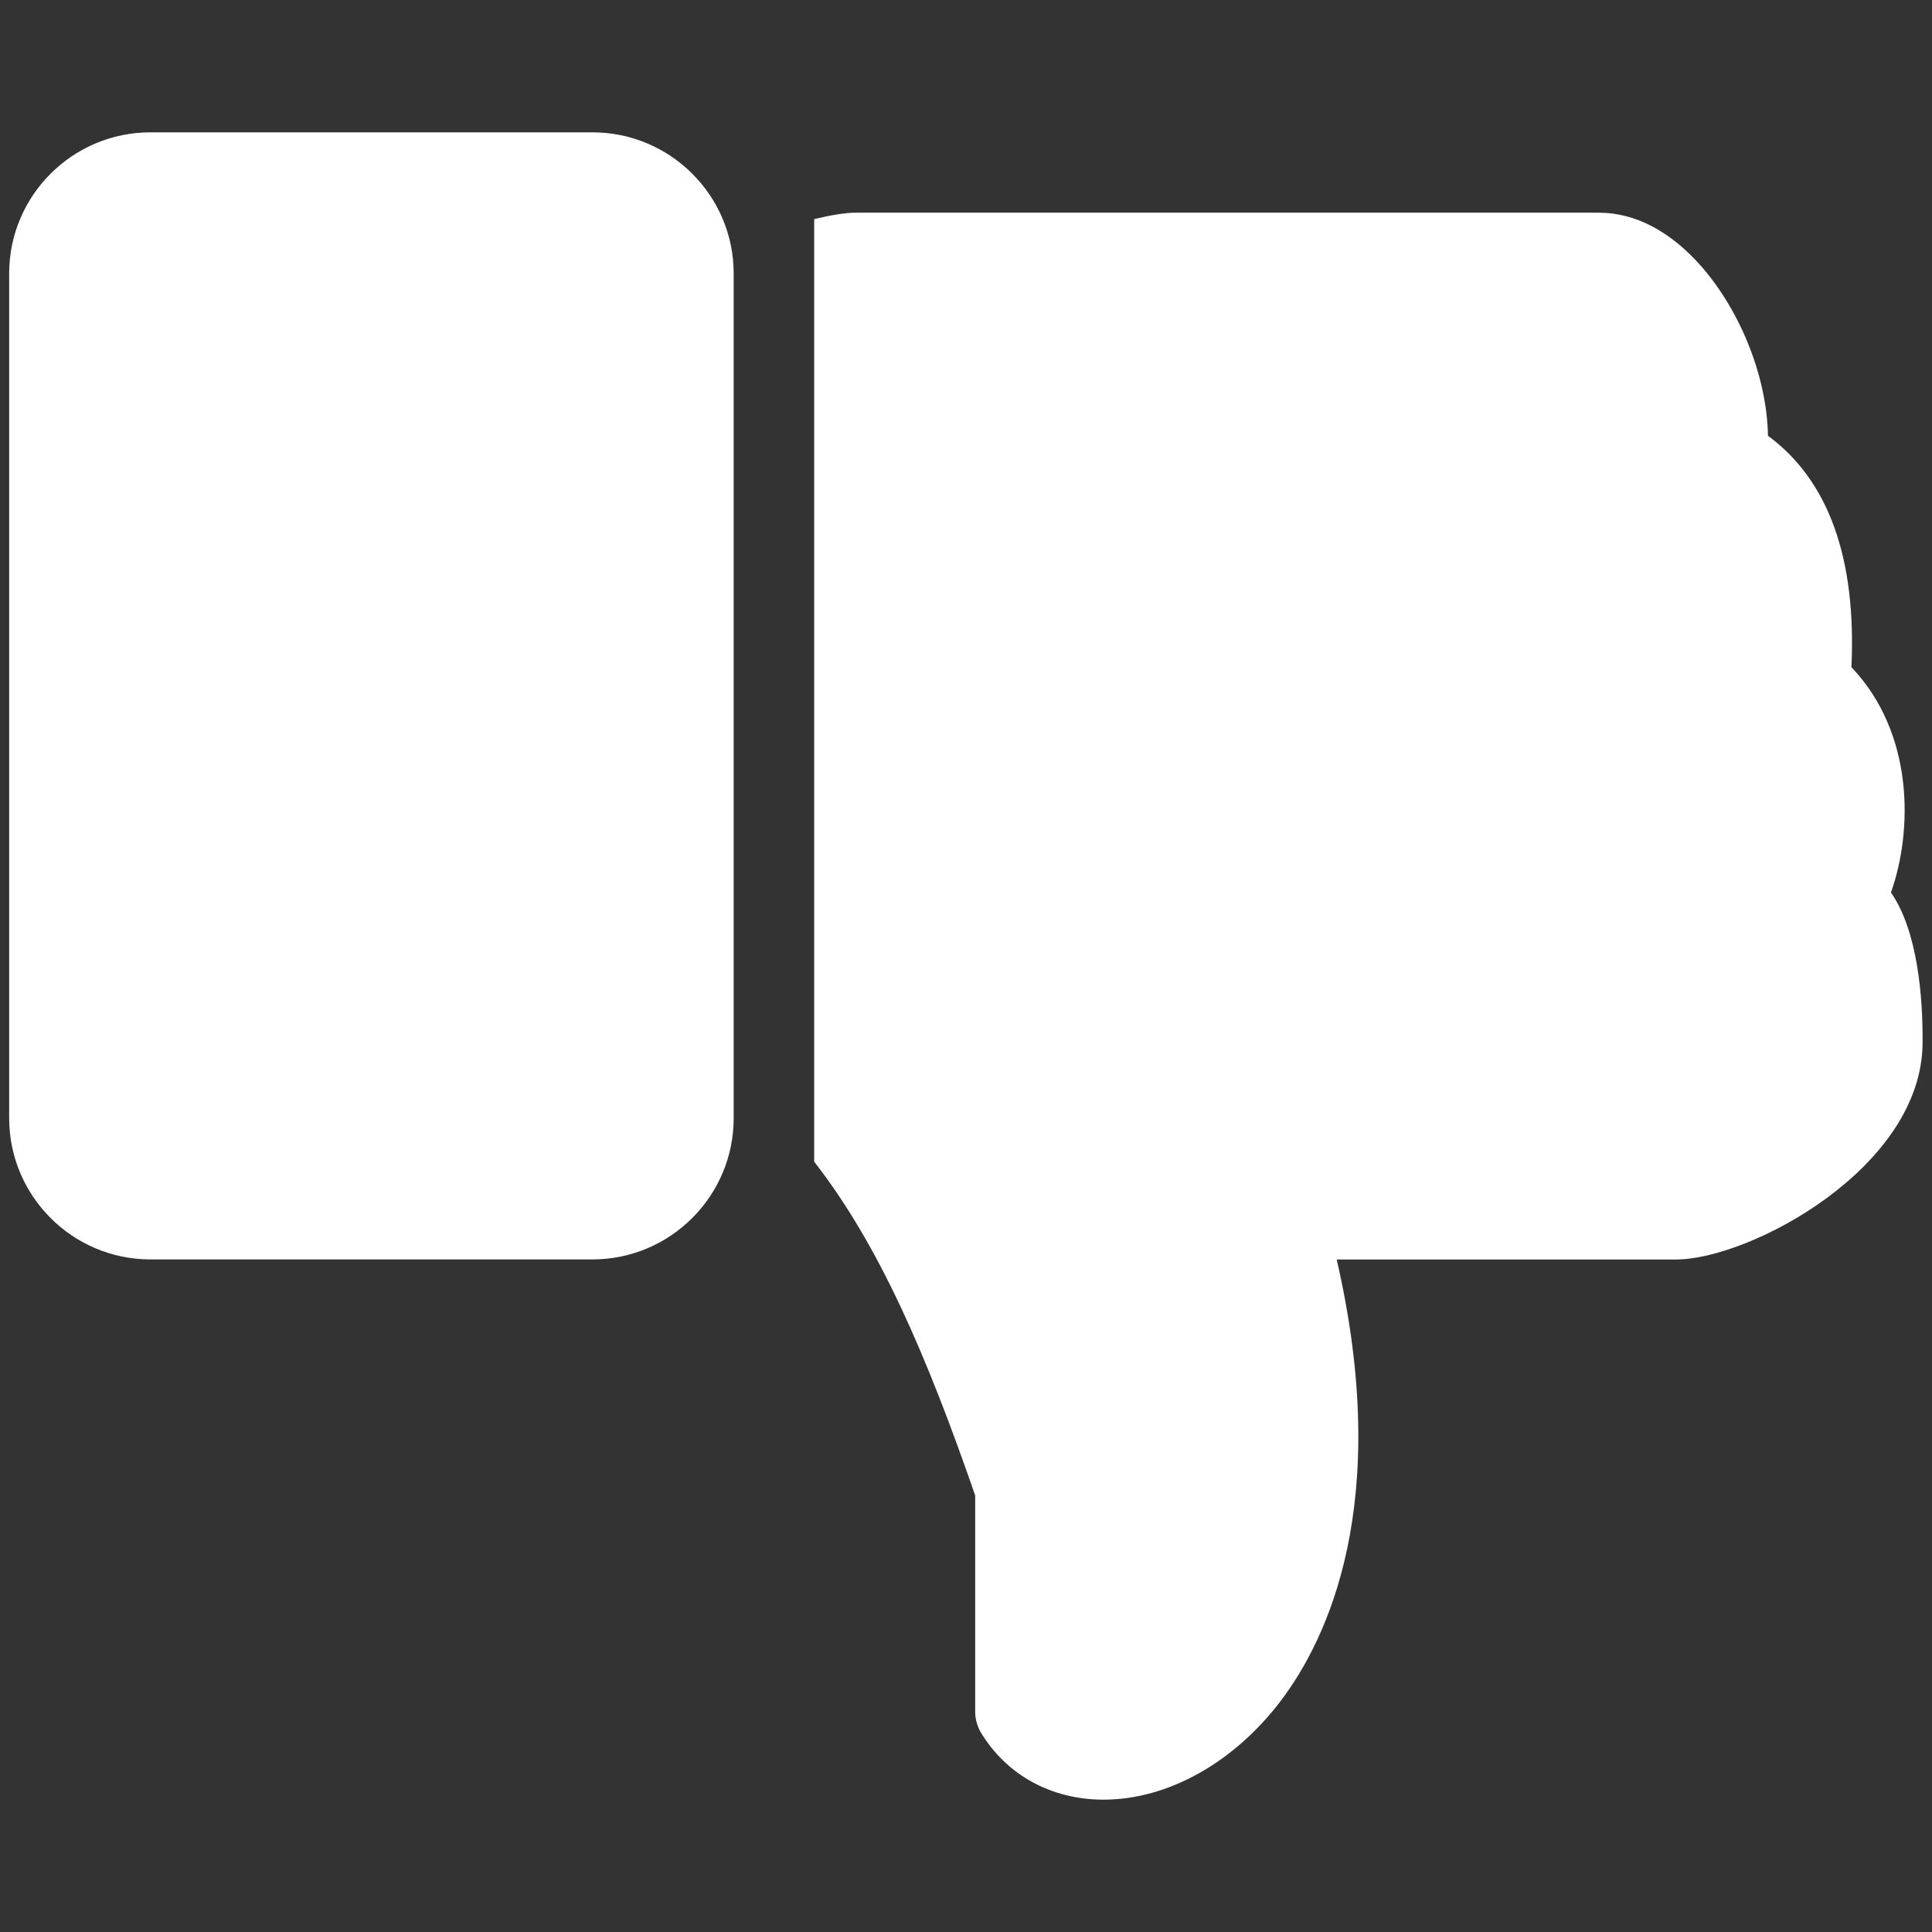 <?xml version="1.0" encoding="utf-8"?>
<!-- Generator: Adobe Illustrator 16.0.0, SVG Export Plug-In . SVG Version: 6.00 Build 0)  -->
<!DOCTYPE svg PUBLIC "-//W3C//DTD SVG 1.1//EN" "http://www.w3.org/Graphics/SVG/1.1/DTD/svg11.dtd">
<svg version="1.1" id="Layer_1" xmlns="http://www.w3.org/2000/svg" xmlns:xlink="http://www.w3.org/1999/xlink" x="0px" y="0px"
	 width="24px" height="24px" viewBox="0 0 24 24" enable-background="new 0 0 24 24" xml:space="preserve">
<rect x="0" y="0" width="24" height="24" fill="#333333" stroke="none"/>
<g>
	<path fill="#FFFFFF" d="M7.36,15.645H1.868c-0.967,0-1.754-0.787-1.754-1.754V3.397c0-0.967,0.787-1.753,1.754-1.753H7.36
		c0.967,0,1.754,0.786,1.754,1.753v10.494C9.114,14.857,8.327,15.645,7.36,15.645z"/>
	<path fill="#FFFFFF" d="M23.49,11.087c0.271-0.761,0.292-1.977-0.491-2.799c0.063-1.358-0.286-2.322-1.037-2.875
		c-0.011-0.707-0.325-1.526-0.823-2.099c-0.383-0.438-0.824-0.672-1.277-0.672h-9.228c-0.142,0-0.325,0.033-0.52,0.08v11.709
		c0.804,1.031,1.395,2.398,2,4.146v2.687c0,0.09,0.025,0.18,0.071,0.258c0.319,0.528,0.875,0.834,1.524,0.834l0,0
		c0.797,0,1.619-0.459,2.203-1.23c0.576-0.762,1.39-2.453,0.693-5.48h4.213c0.916,0,3.065-1.139,3.065-2.699
		C23.887,12.398,23.825,11.569,23.49,11.087z"/>
</g>
</svg>
